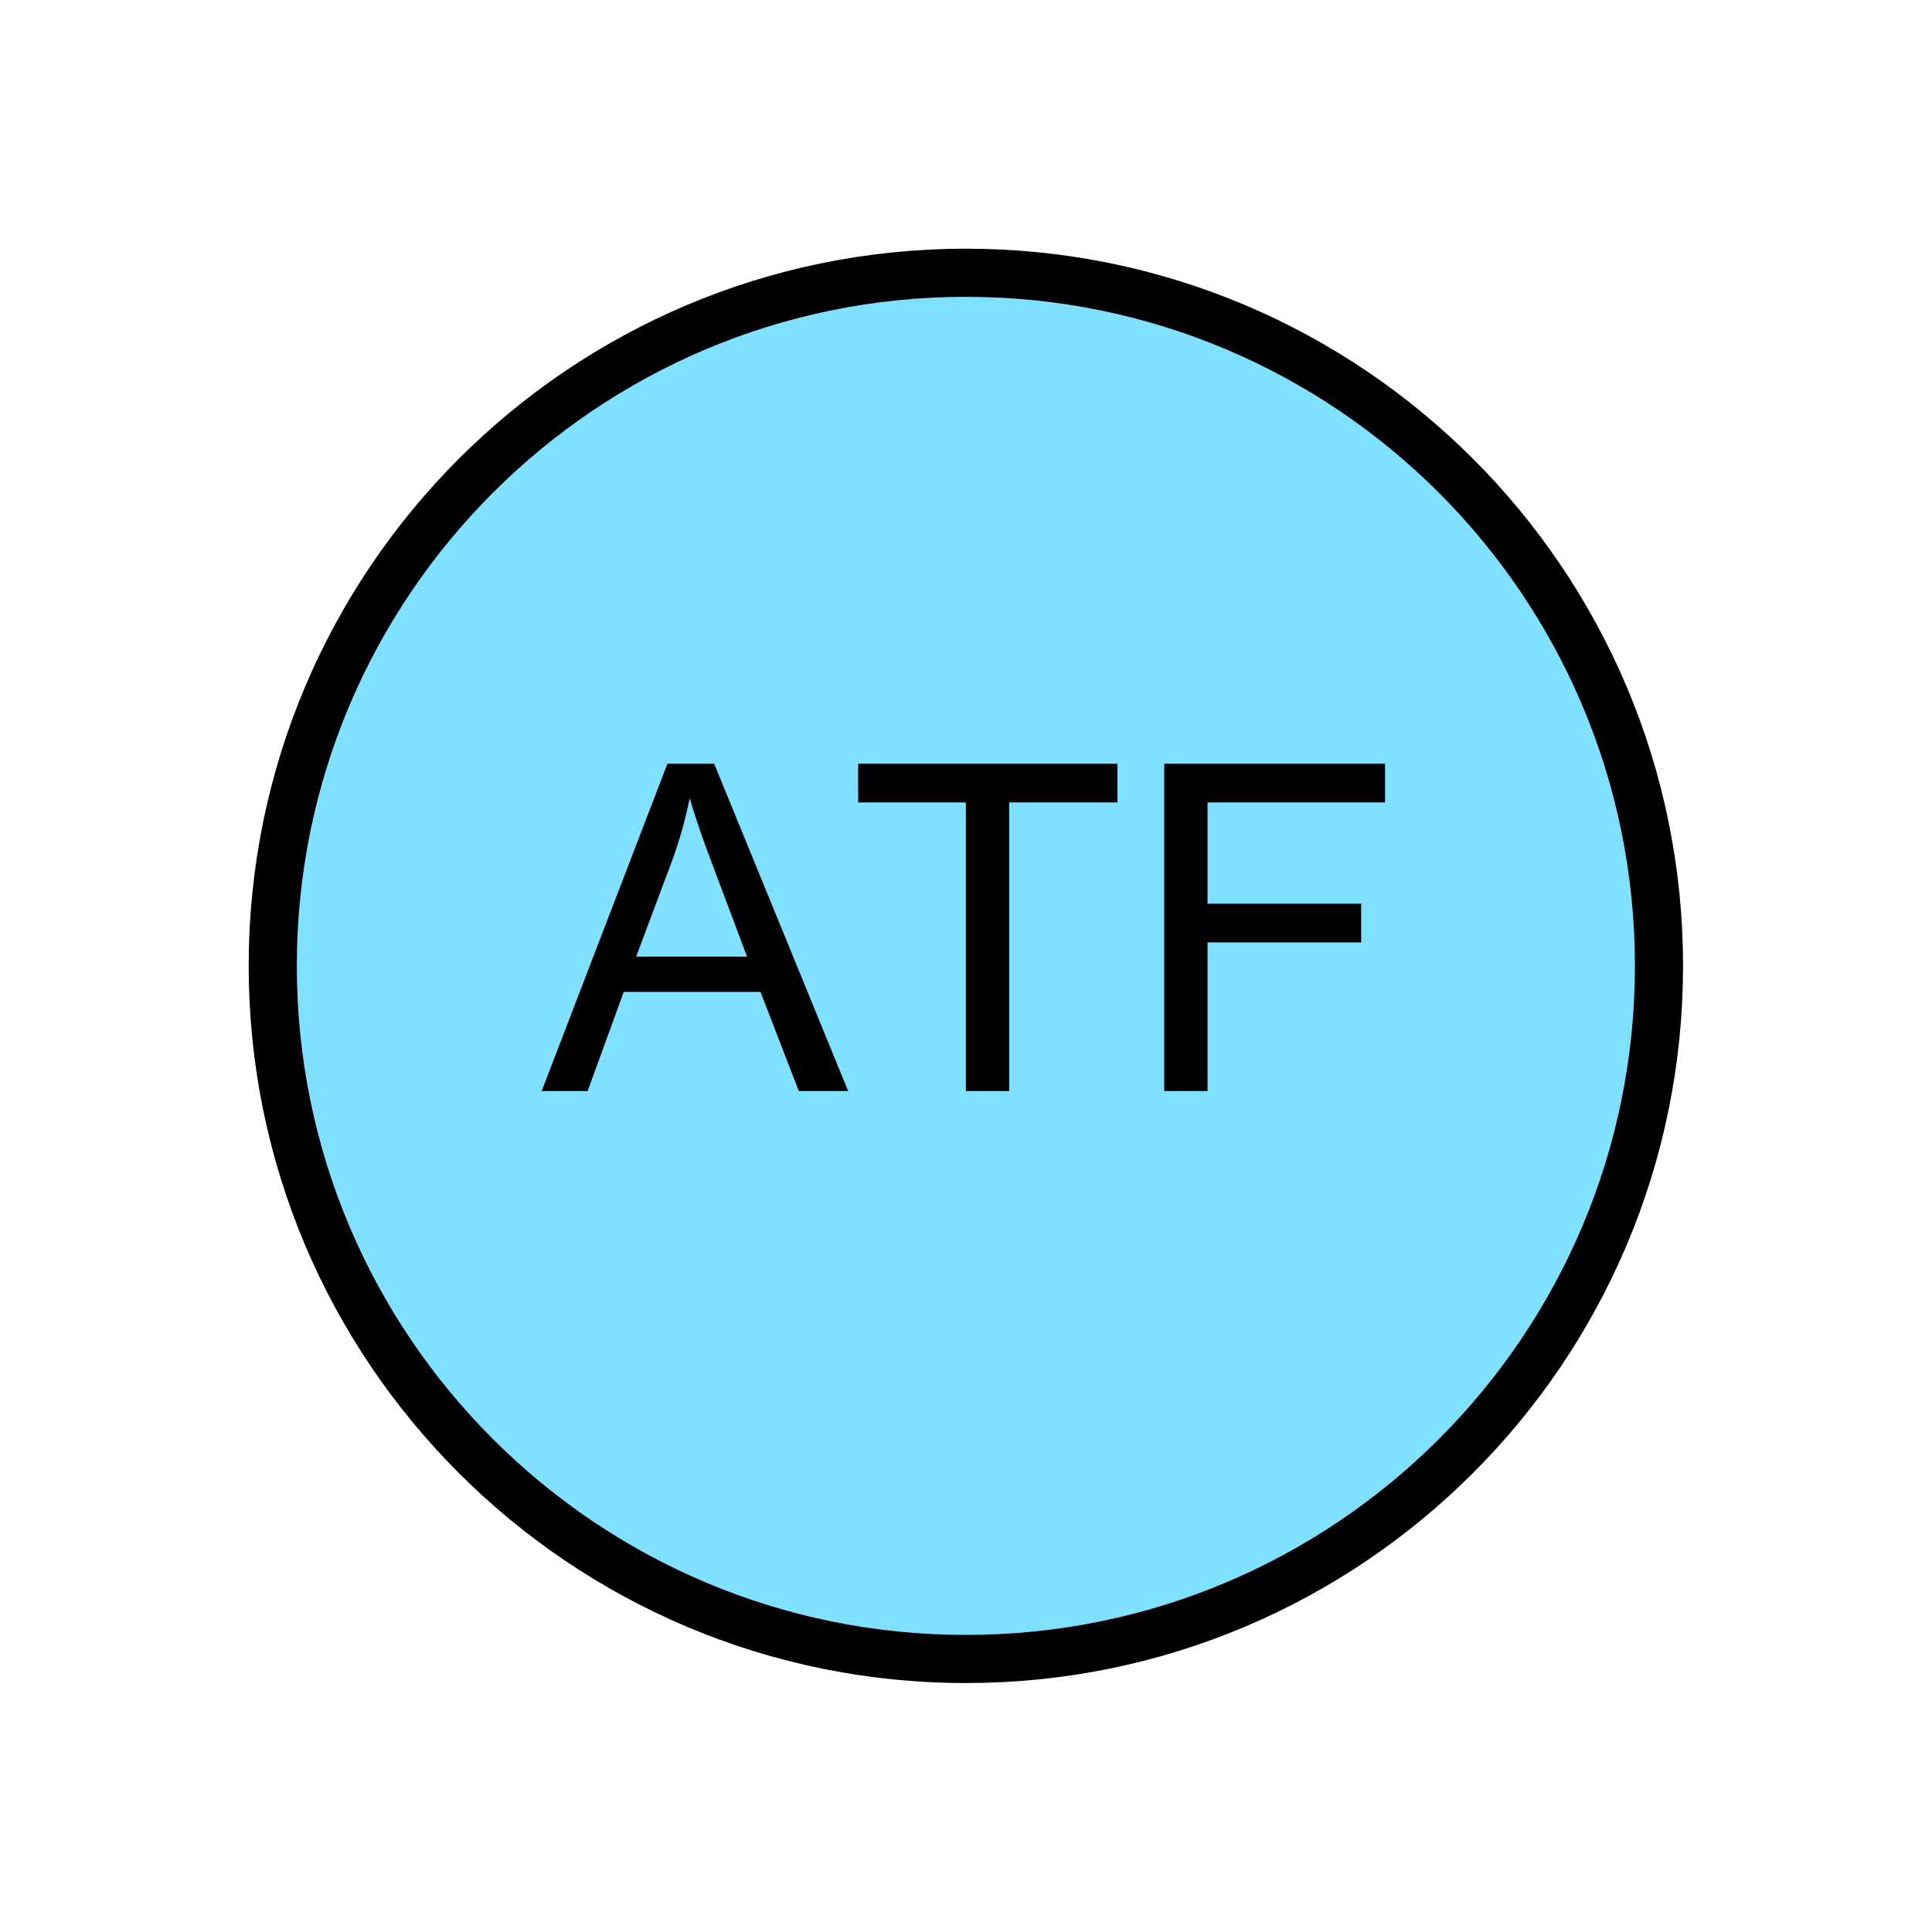 <?xml version="1.0" encoding="UTF-8" standalone="no"?>
<svg
   xmlns:dc="http://purl.org/dc/elements/1.1/"
   xmlns:cc="http://creativecommons.org/ns#"
   xmlns:rdf="http://www.w3.org/1999/02/22-rdf-syntax-ns#"
   xmlns:svg="http://www.w3.org/2000/svg"
   xmlns="http://www.w3.org/2000/svg"
   id="svg11"
   height="101.85mm"
   width="101.85mm"
   version="1.0">
  <defs
     id="defs3">
    <pattern
       y="0"
       x="0"
       height="6"
       width="6"
       patternUnits="userSpaceOnUse"
       id="EMFhbasepattern" />
  </defs>
  <path
     id="path5"
     d="  M 330.548,192.447   C 330.548,268.73 268.73,330.548 192.447,330.548   C 116.203,330.548 54.345,268.73 54.345,192.447   C 54.345,116.203 116.203,54.345 192.447,54.345   C 268.73,54.345 330.548,116.203 330.548,192.447   z "
     style="fill:#80e0ff;fill-rule:evenodd;fill-opacity:1;stroke:none;" />
  <path
     id="path7"
     d="  M 330.548,192.447   C 330.548,268.73 268.73,330.548 192.447,330.548   C 116.203,330.548 54.345,268.73 54.345,192.447   C 54.345,116.203 116.203,54.345 192.447,54.345   C 268.73,54.345 330.548,116.203 330.548,192.447  "
     style="fill:none;stroke:#000000;stroke-width:9.59px;stroke-linecap:butt;stroke-linejoin:miter;stroke-miterlimit:10;stroke-dasharray:none;stroke-opacity:1;" />
  <path
     id="path9"
     d="  M 107.932,217.382   L 132.986,152.167   L 142.297,152.167   L 168.99,217.382   L 159.16,217.382   L 151.528,197.641   L 124.275,197.641   L 117.082,217.382   z  M 126.753,190.608   L 148.85,190.608   L 142.057,172.547   C 139.979,167.072 138.421,162.557 137.422,159.04   C 136.583,163.236 135.424,167.352 133.905,171.508   z  M 192.447,217.382   L 192.447,159.879   L 170.988,159.879   L 170.988,152.167   L 222.656,152.167   L 222.656,159.879   L 201.078,159.879   L 201.078,217.382   z  M 231.967,217.382   L 231.967,152.167   L 275.963,152.167   L 275.963,159.879   L 240.598,159.879   L 240.598,180.059   L 271.207,180.059   L 271.207,187.771   L 240.598,187.771   L 240.598,217.382   z "
     style="fill:#000000;fill-rule:evenodd;fill-opacity:1;stroke:none;" />
</svg>
